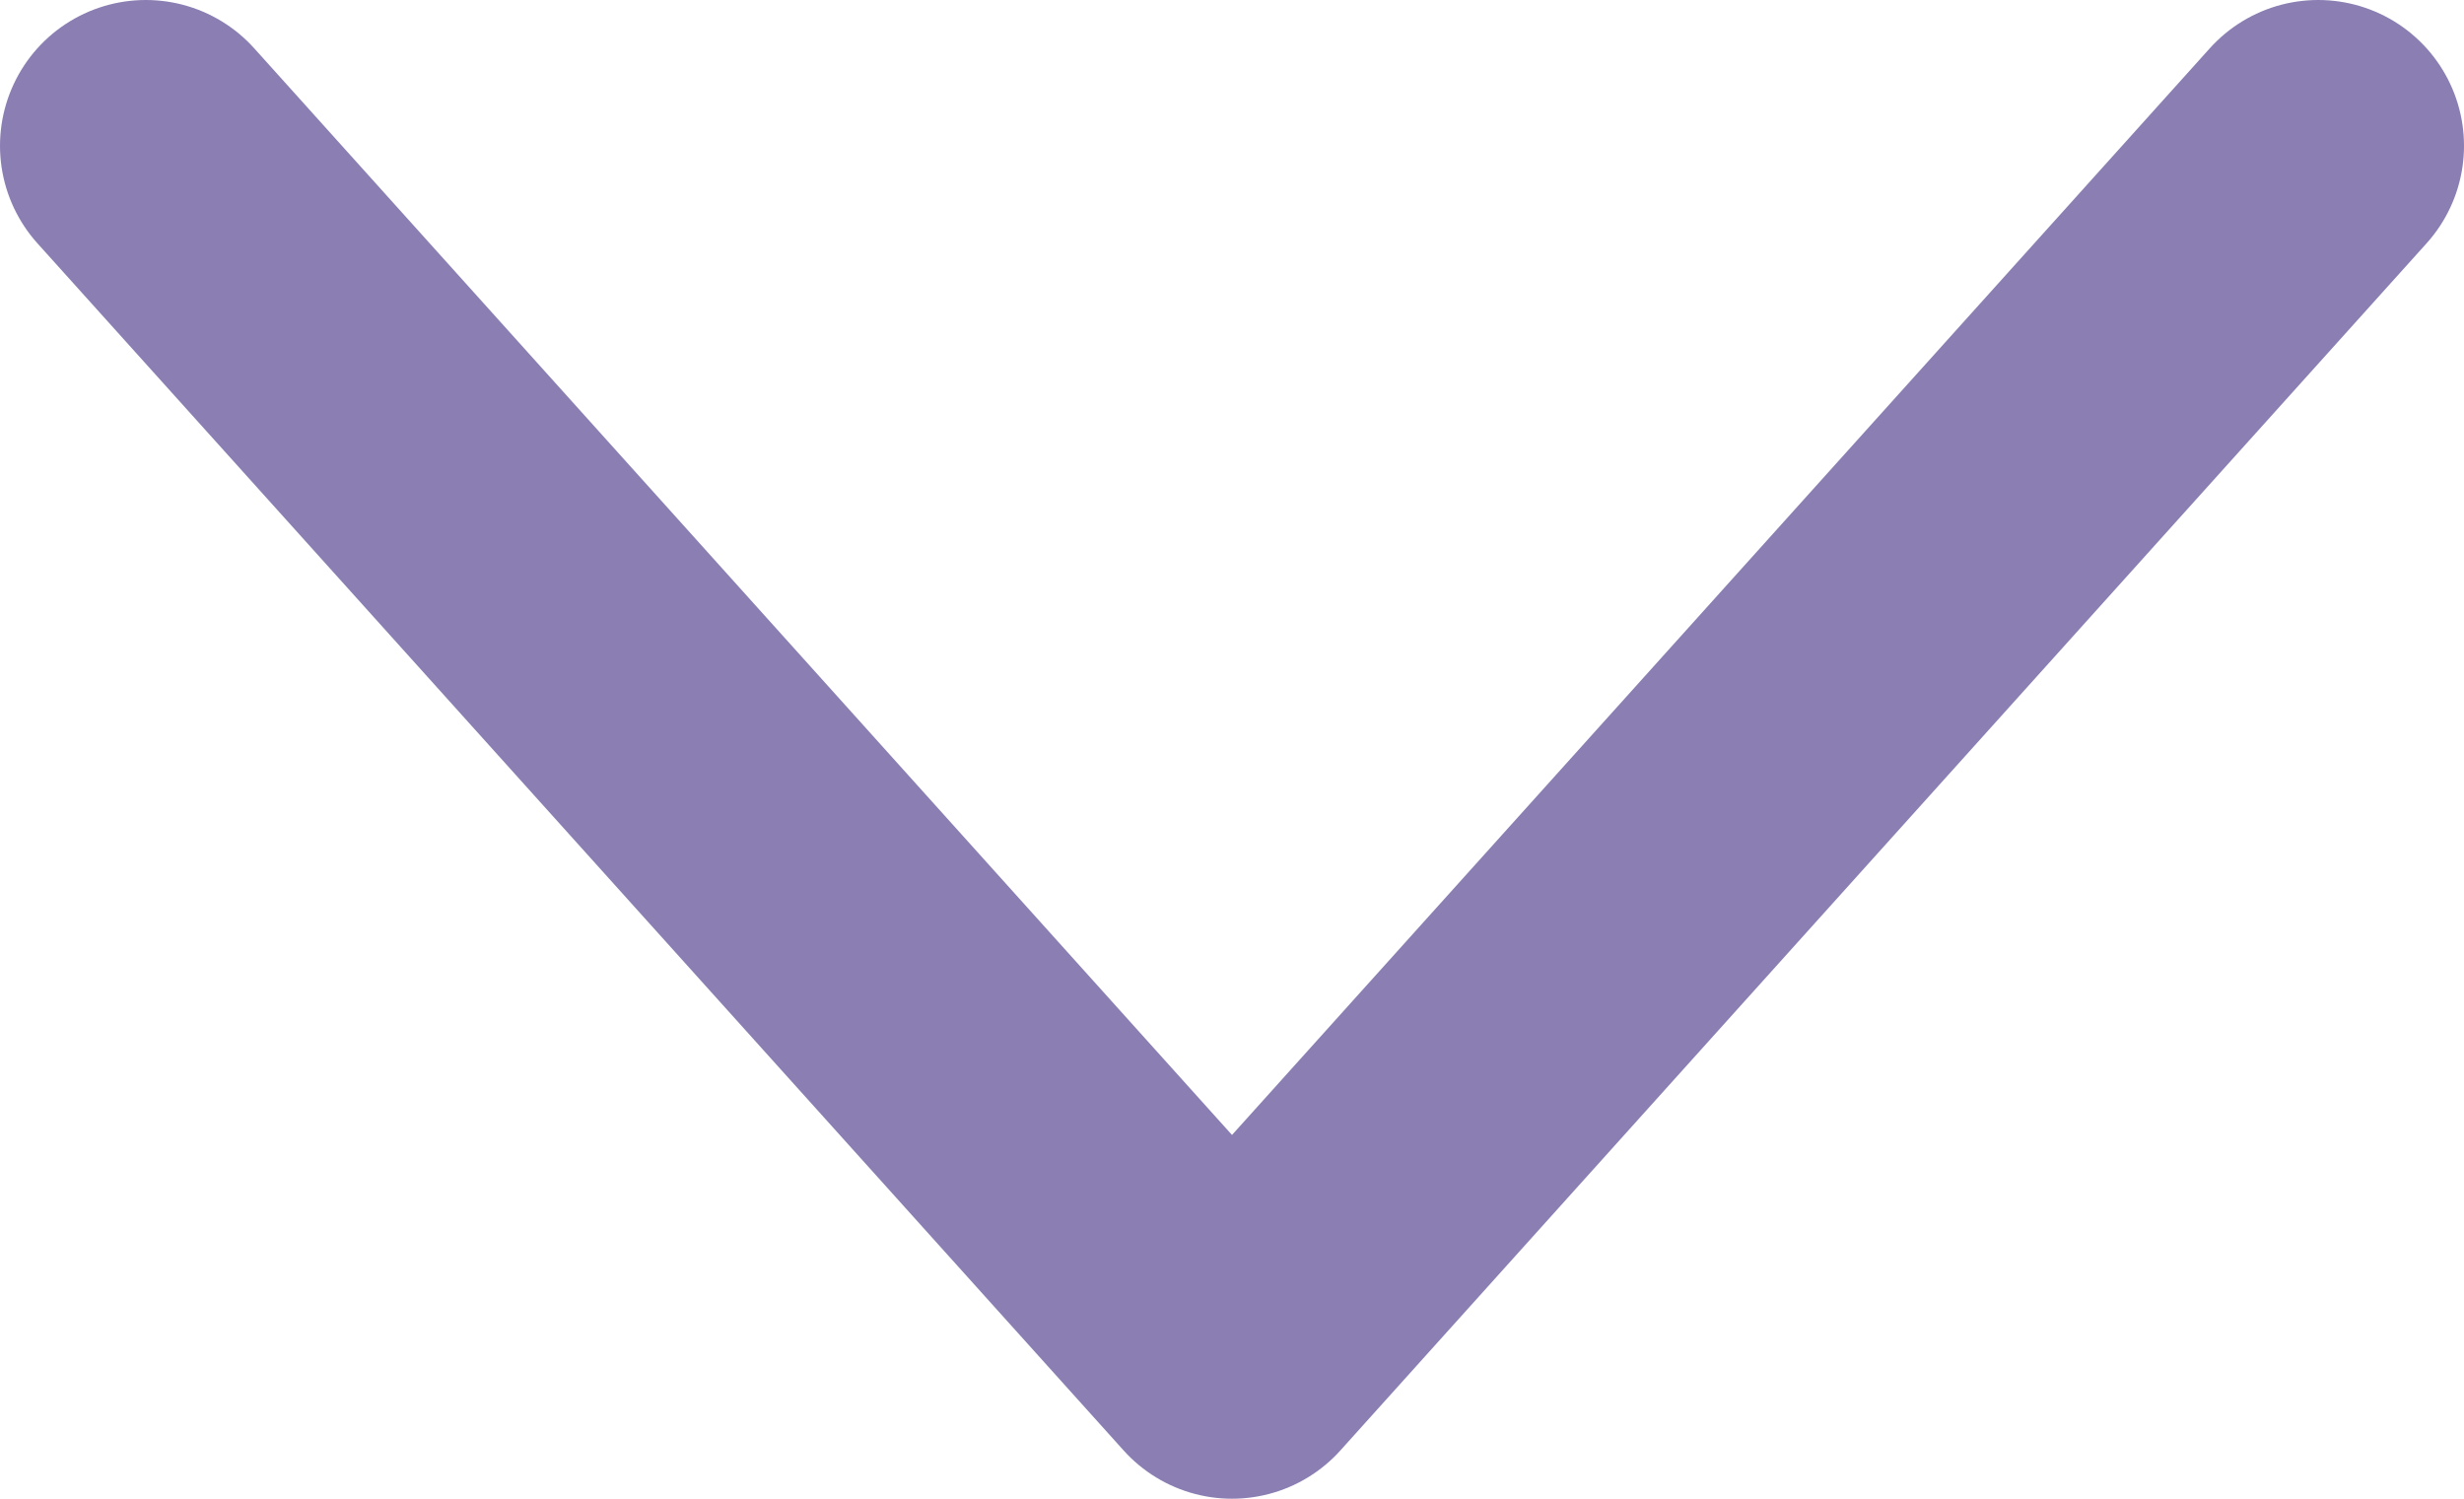 <svg id="レイヤー_1" data-name="レイヤー 1" xmlns="http://www.w3.org/2000/svg" viewBox="0 0 16.9 10.28"><defs><style>.cls-1{fill:none;stroke:#8a7eb3;stroke-linecap:round;stroke-linejoin:round;stroke-width:2px;}</style></defs><polyline class="cls-1" points="1 1 8.45 9.28 15.9 1"/></svg>